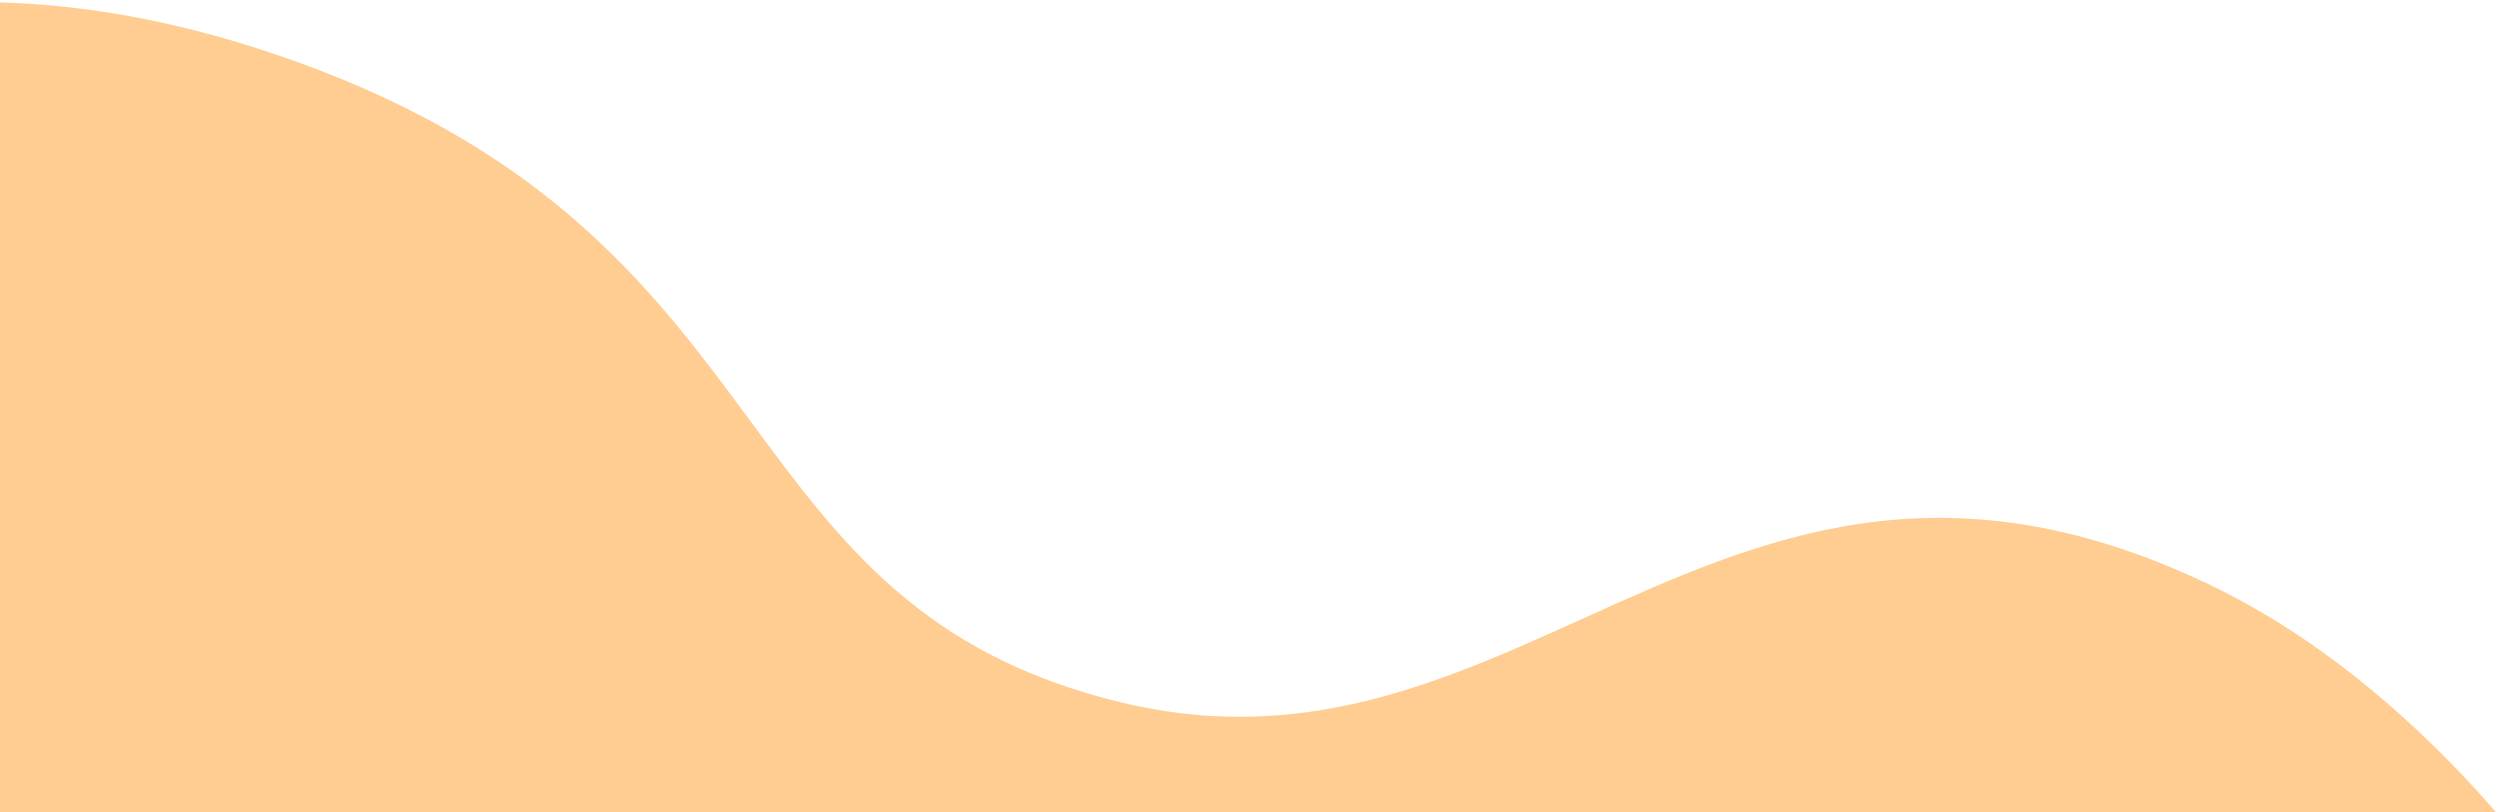<svg width="277" height="90" fill="none" xmlns="http://www.w3.org/2000/svg"><path fill-rule="evenodd" clip-rule="evenodd" d="M276.575 90c-8.144-9.37-19.001-19.138-31.878-25.277-29.632-14.126-49.656-5.073-69.368 3.839-15.682 7.089-31.165 14.089-51.129 9.26-21.972-5.315-31.025-17.58-40.98-31.068-10.463-14.174-21.924-29.7-50.423-39.937C20.464 2.387 9.679.55 0 .267V90h276.575z" fill="#FFCD92"/></svg>